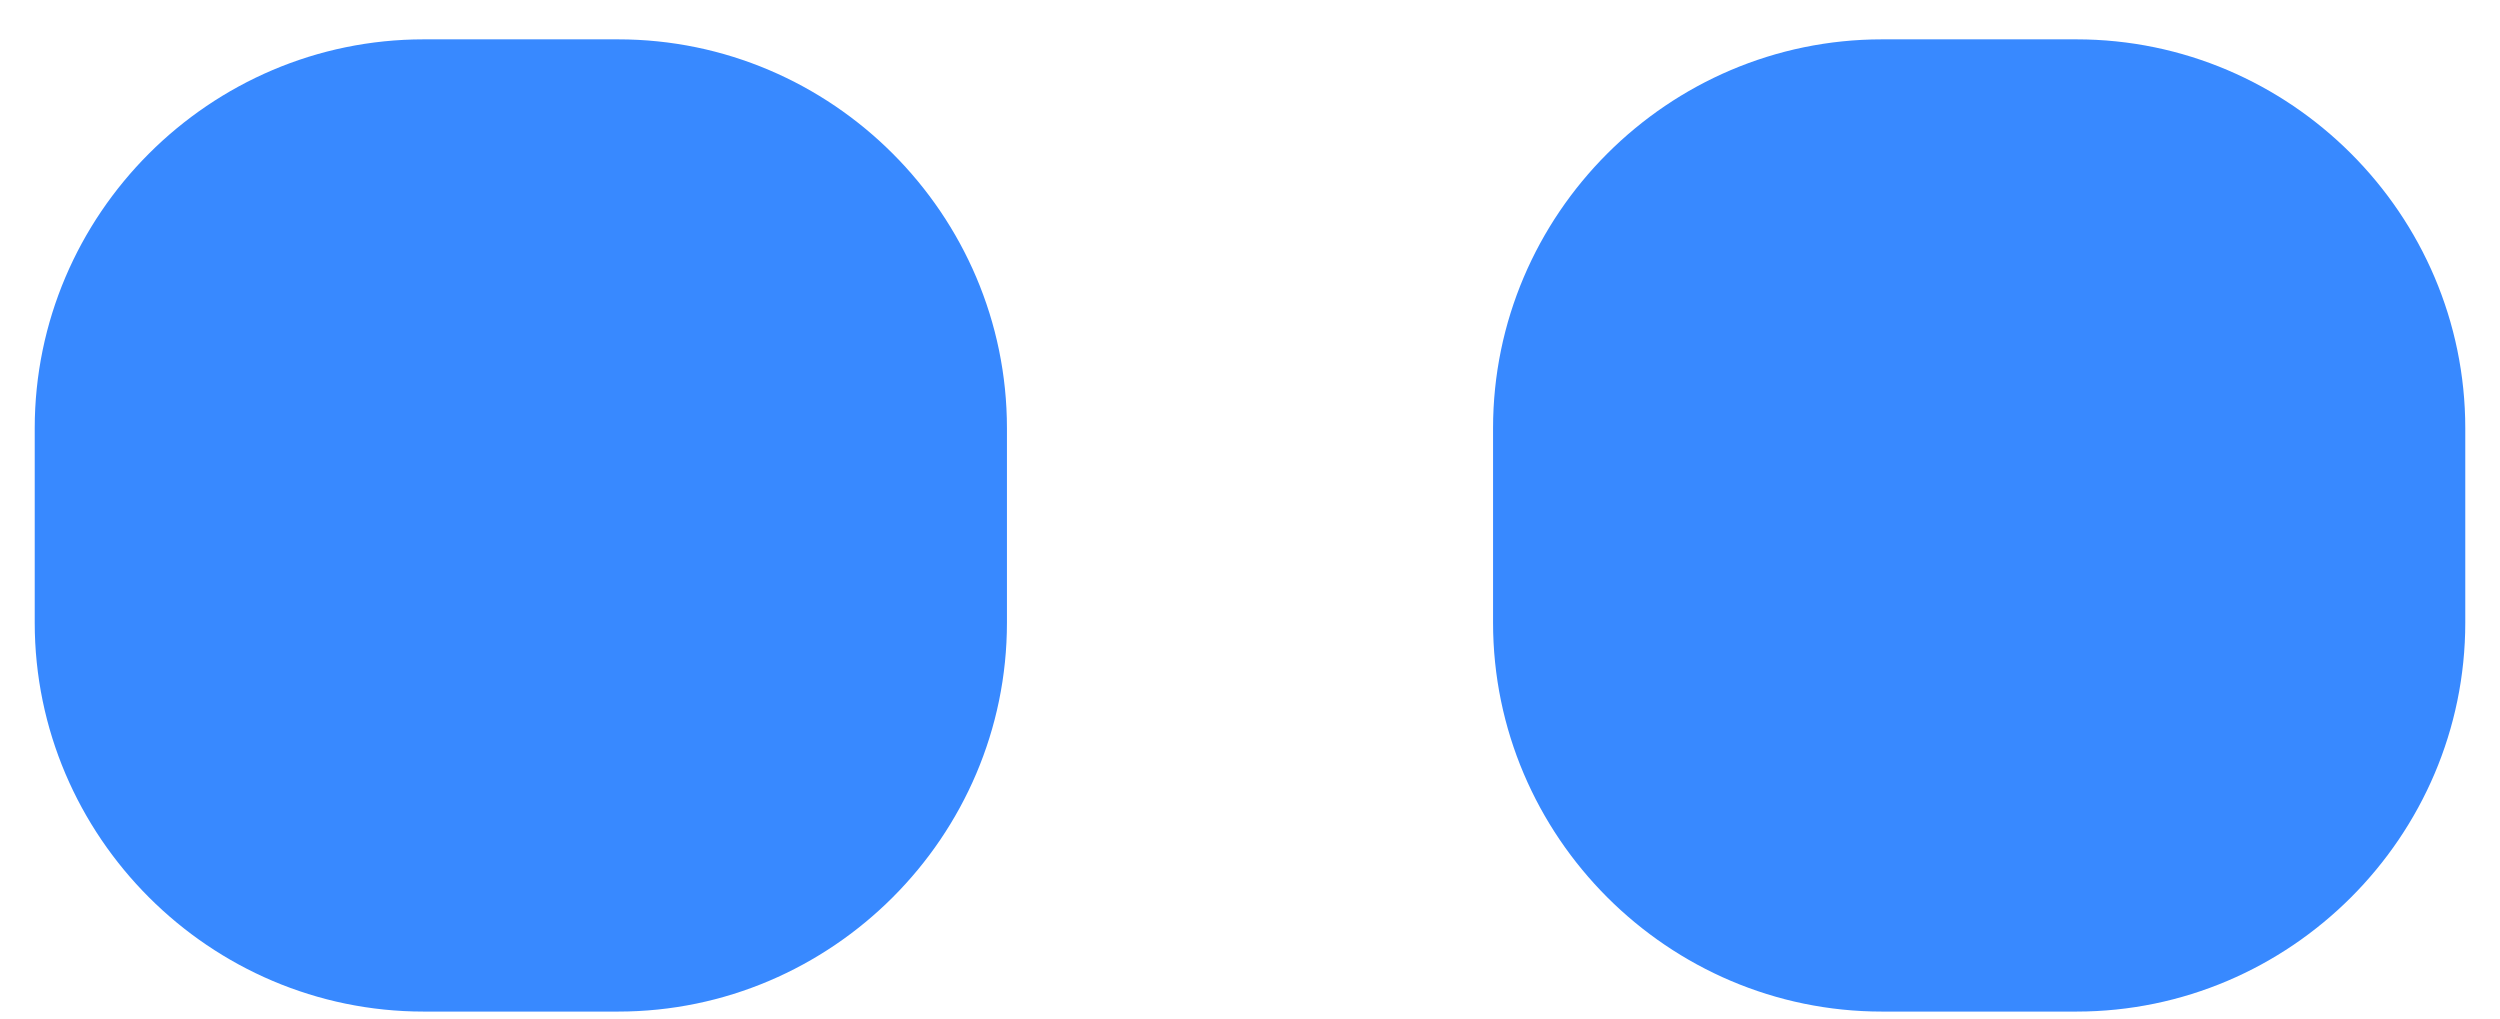 ﻿<?xml version="1.0" encoding="utf-8"?>
<svg version="1.1" xmlns:xlink="http://www.w3.org/1999/xlink" width="27px" height="11px" xmlns="http://www.w3.org/2000/svg">
  <g transform="matrix(1 0 0 1 -600 -139 )">
    <path d="M 10.875 6.725  C 10.875 9.035  8.985 10.925  6.675 10.925  L 4.575 10.925  C 2.265 10.925  0.375 9.035  0.375 6.725  L 0.375 4.625  C 0.375 2.315  2.265 0.425  4.575 0.425  L 6.675 0.425  C 8.985 0.425  10.875 2.315  10.875 4.625  L 10.875 6.725  Z M 26.625 6.725  C 26.625 9.035  24.735 10.925  22.425 10.925  L 20.325 10.925  C 18.015 10.925  16.125 9.035  16.125 6.725  L 16.125 4.625  C 16.125 2.315  18.015 0.425  20.325 0.425  L 22.425 0.425  C 24.735 0.425  26.625 2.315  26.625 4.625  L 26.625 6.725  Z " fill-rule="nonzero" fill="#3889ff" stroke="none" transform="matrix(1 0 0 1 600 139 )" />
  </g>
</svg>